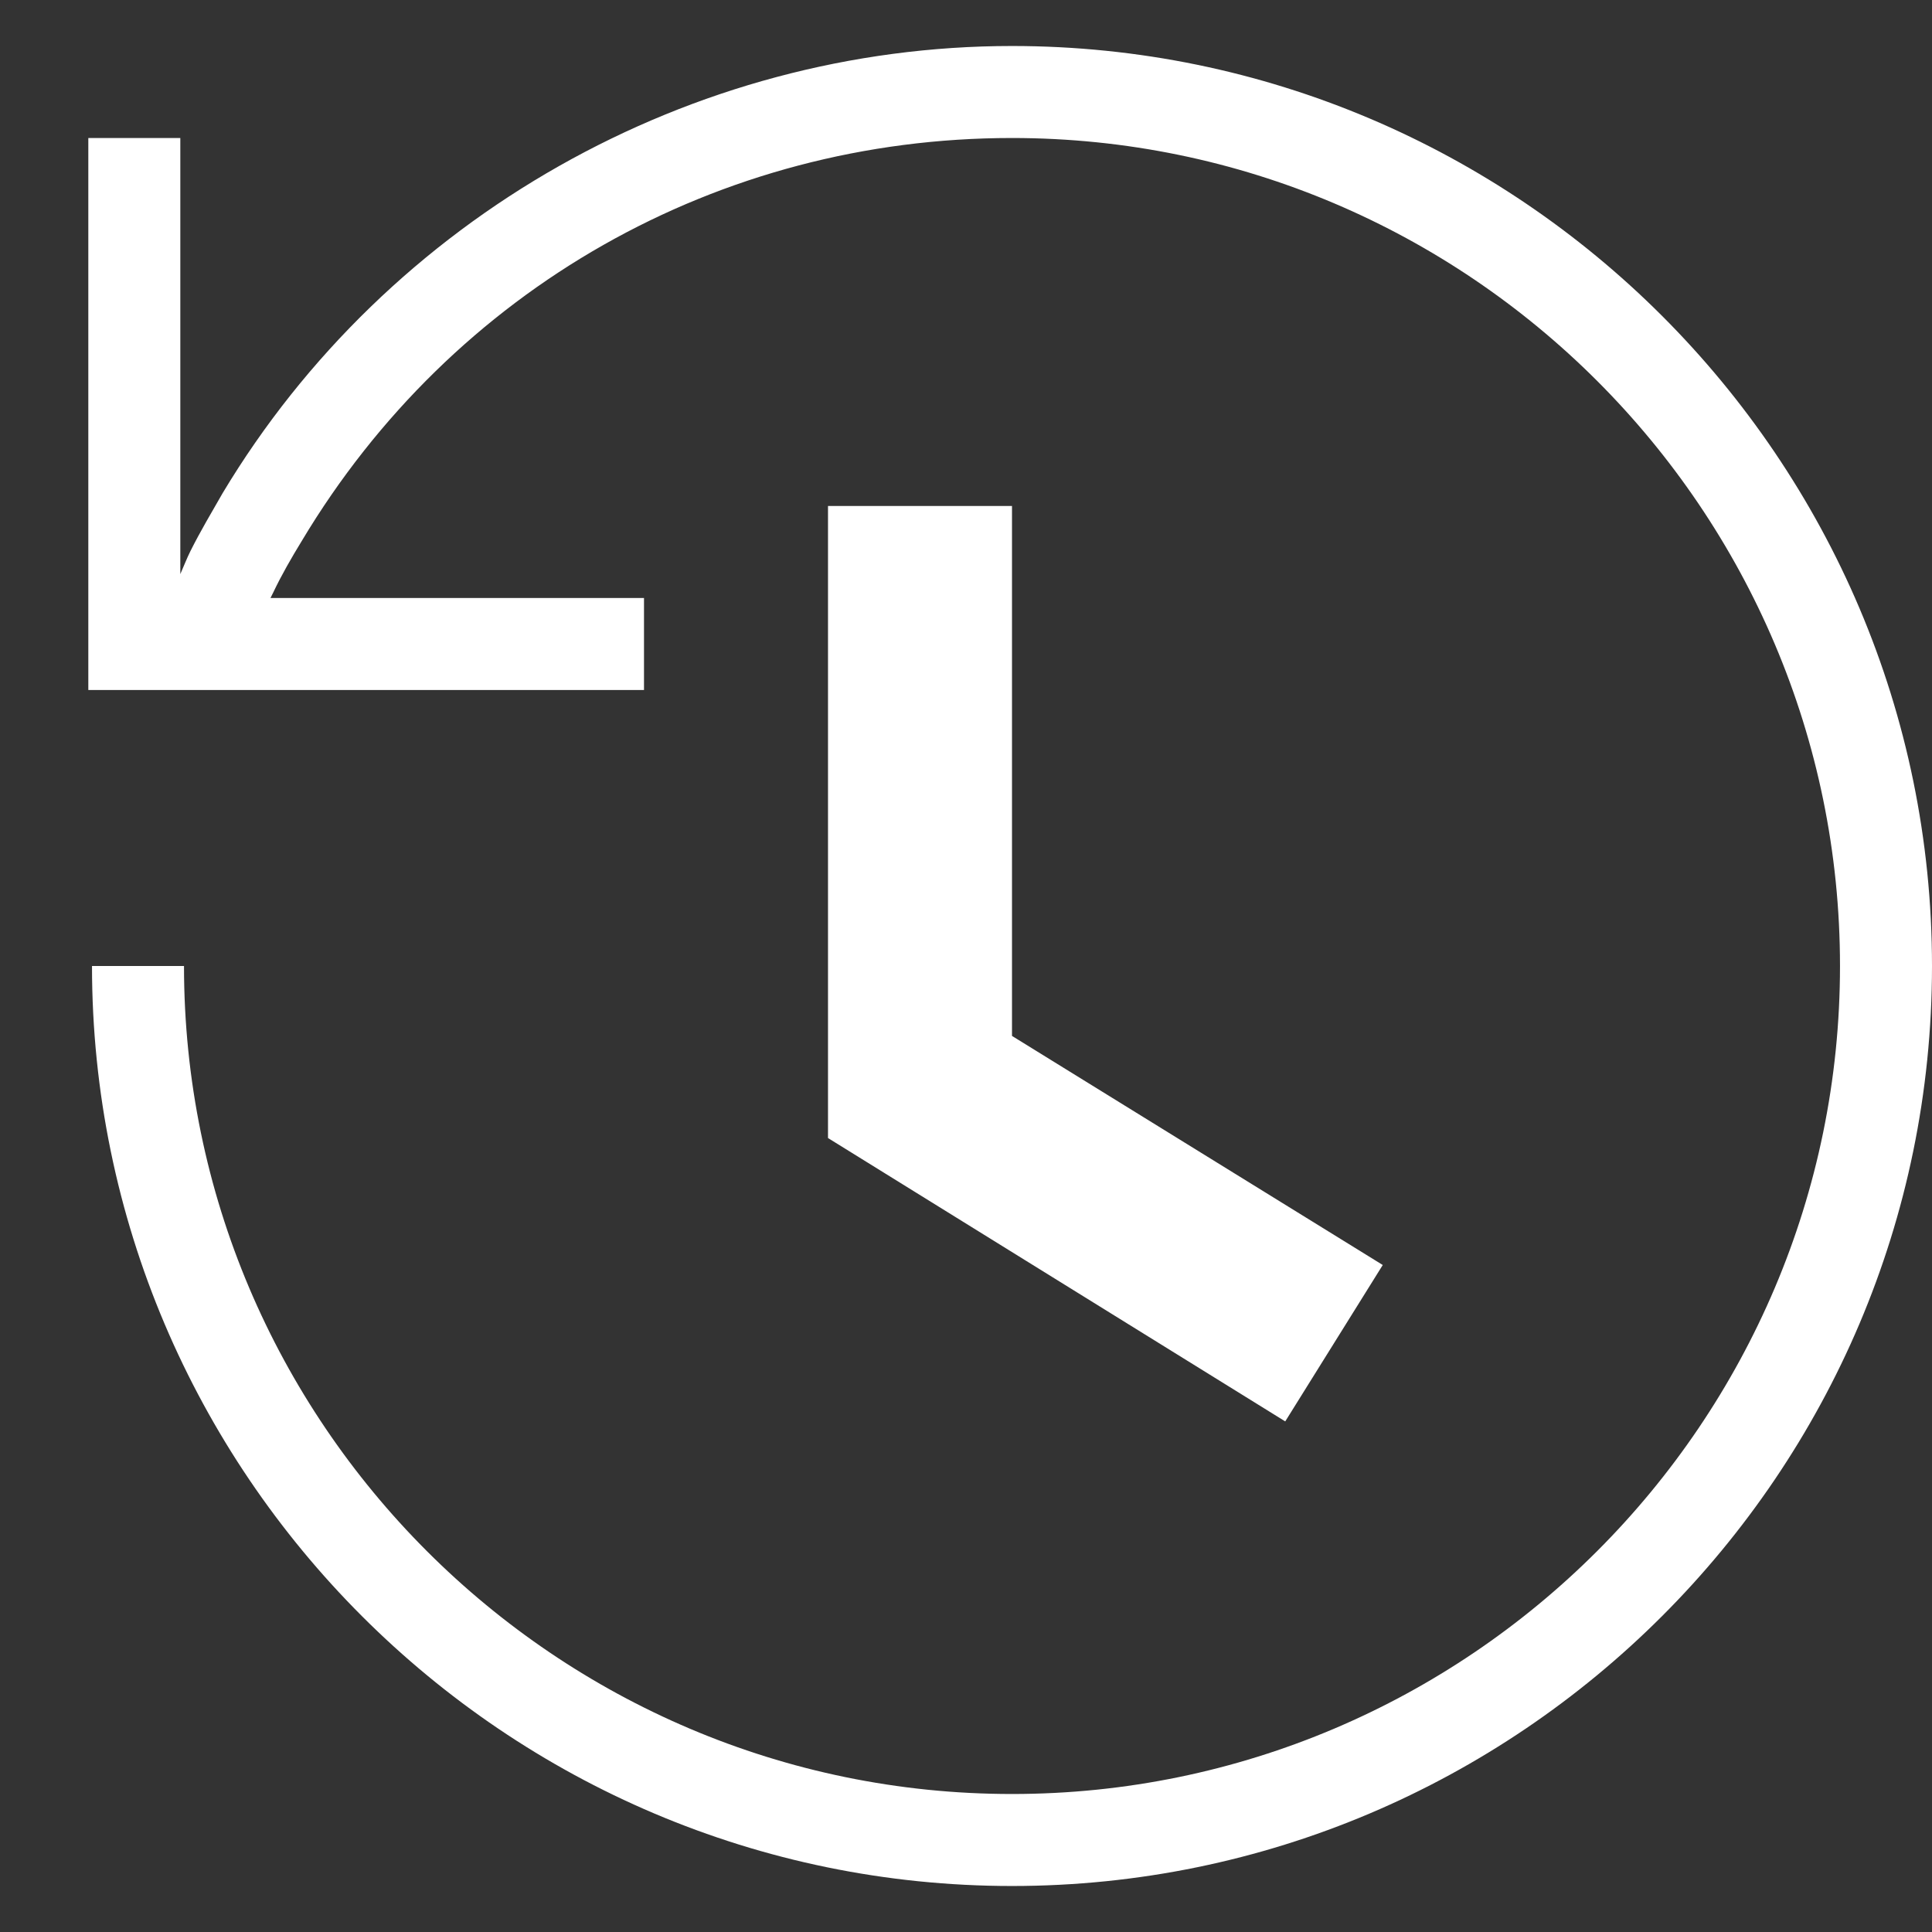 <svg width="21" height="21" viewBox="0 0 21 21" fill="none" xmlns="http://www.w3.org/2000/svg">
<rect x="0" y="0" width="21" height="21" fill="#333333" stroke="none"/>
<path d="M13.97 15.45L9 12.37V5.5H11V11.26L15.03 13.75L13.97 15.45ZM21 10.5C21 16.01 16.51 20.5 11 20.5C5.49 20.5 1 16.01 1 10.5H2C2 15.46 6.04 19.5 11 19.5C15.96 19.5 20 15.46 20 10.5C20 5.54 15.96 1.5 11 1.5C7.81 1.5 4.92 3.14 3.28 5.88C3.17 6.06 3.06 6.25 2.97 6.44L2.94 6.5H7V7.5H0.96V1.5H1.96V6.24C2 6.15 2.03 6.07 2.07 5.99C2.18 5.77 2.3 5.57 2.42 5.36C4.22 2.36 7.51 0.5 11 0.5C16.51 0.5 21 4.99 21 10.5Z" fill="white"/>
</svg>
